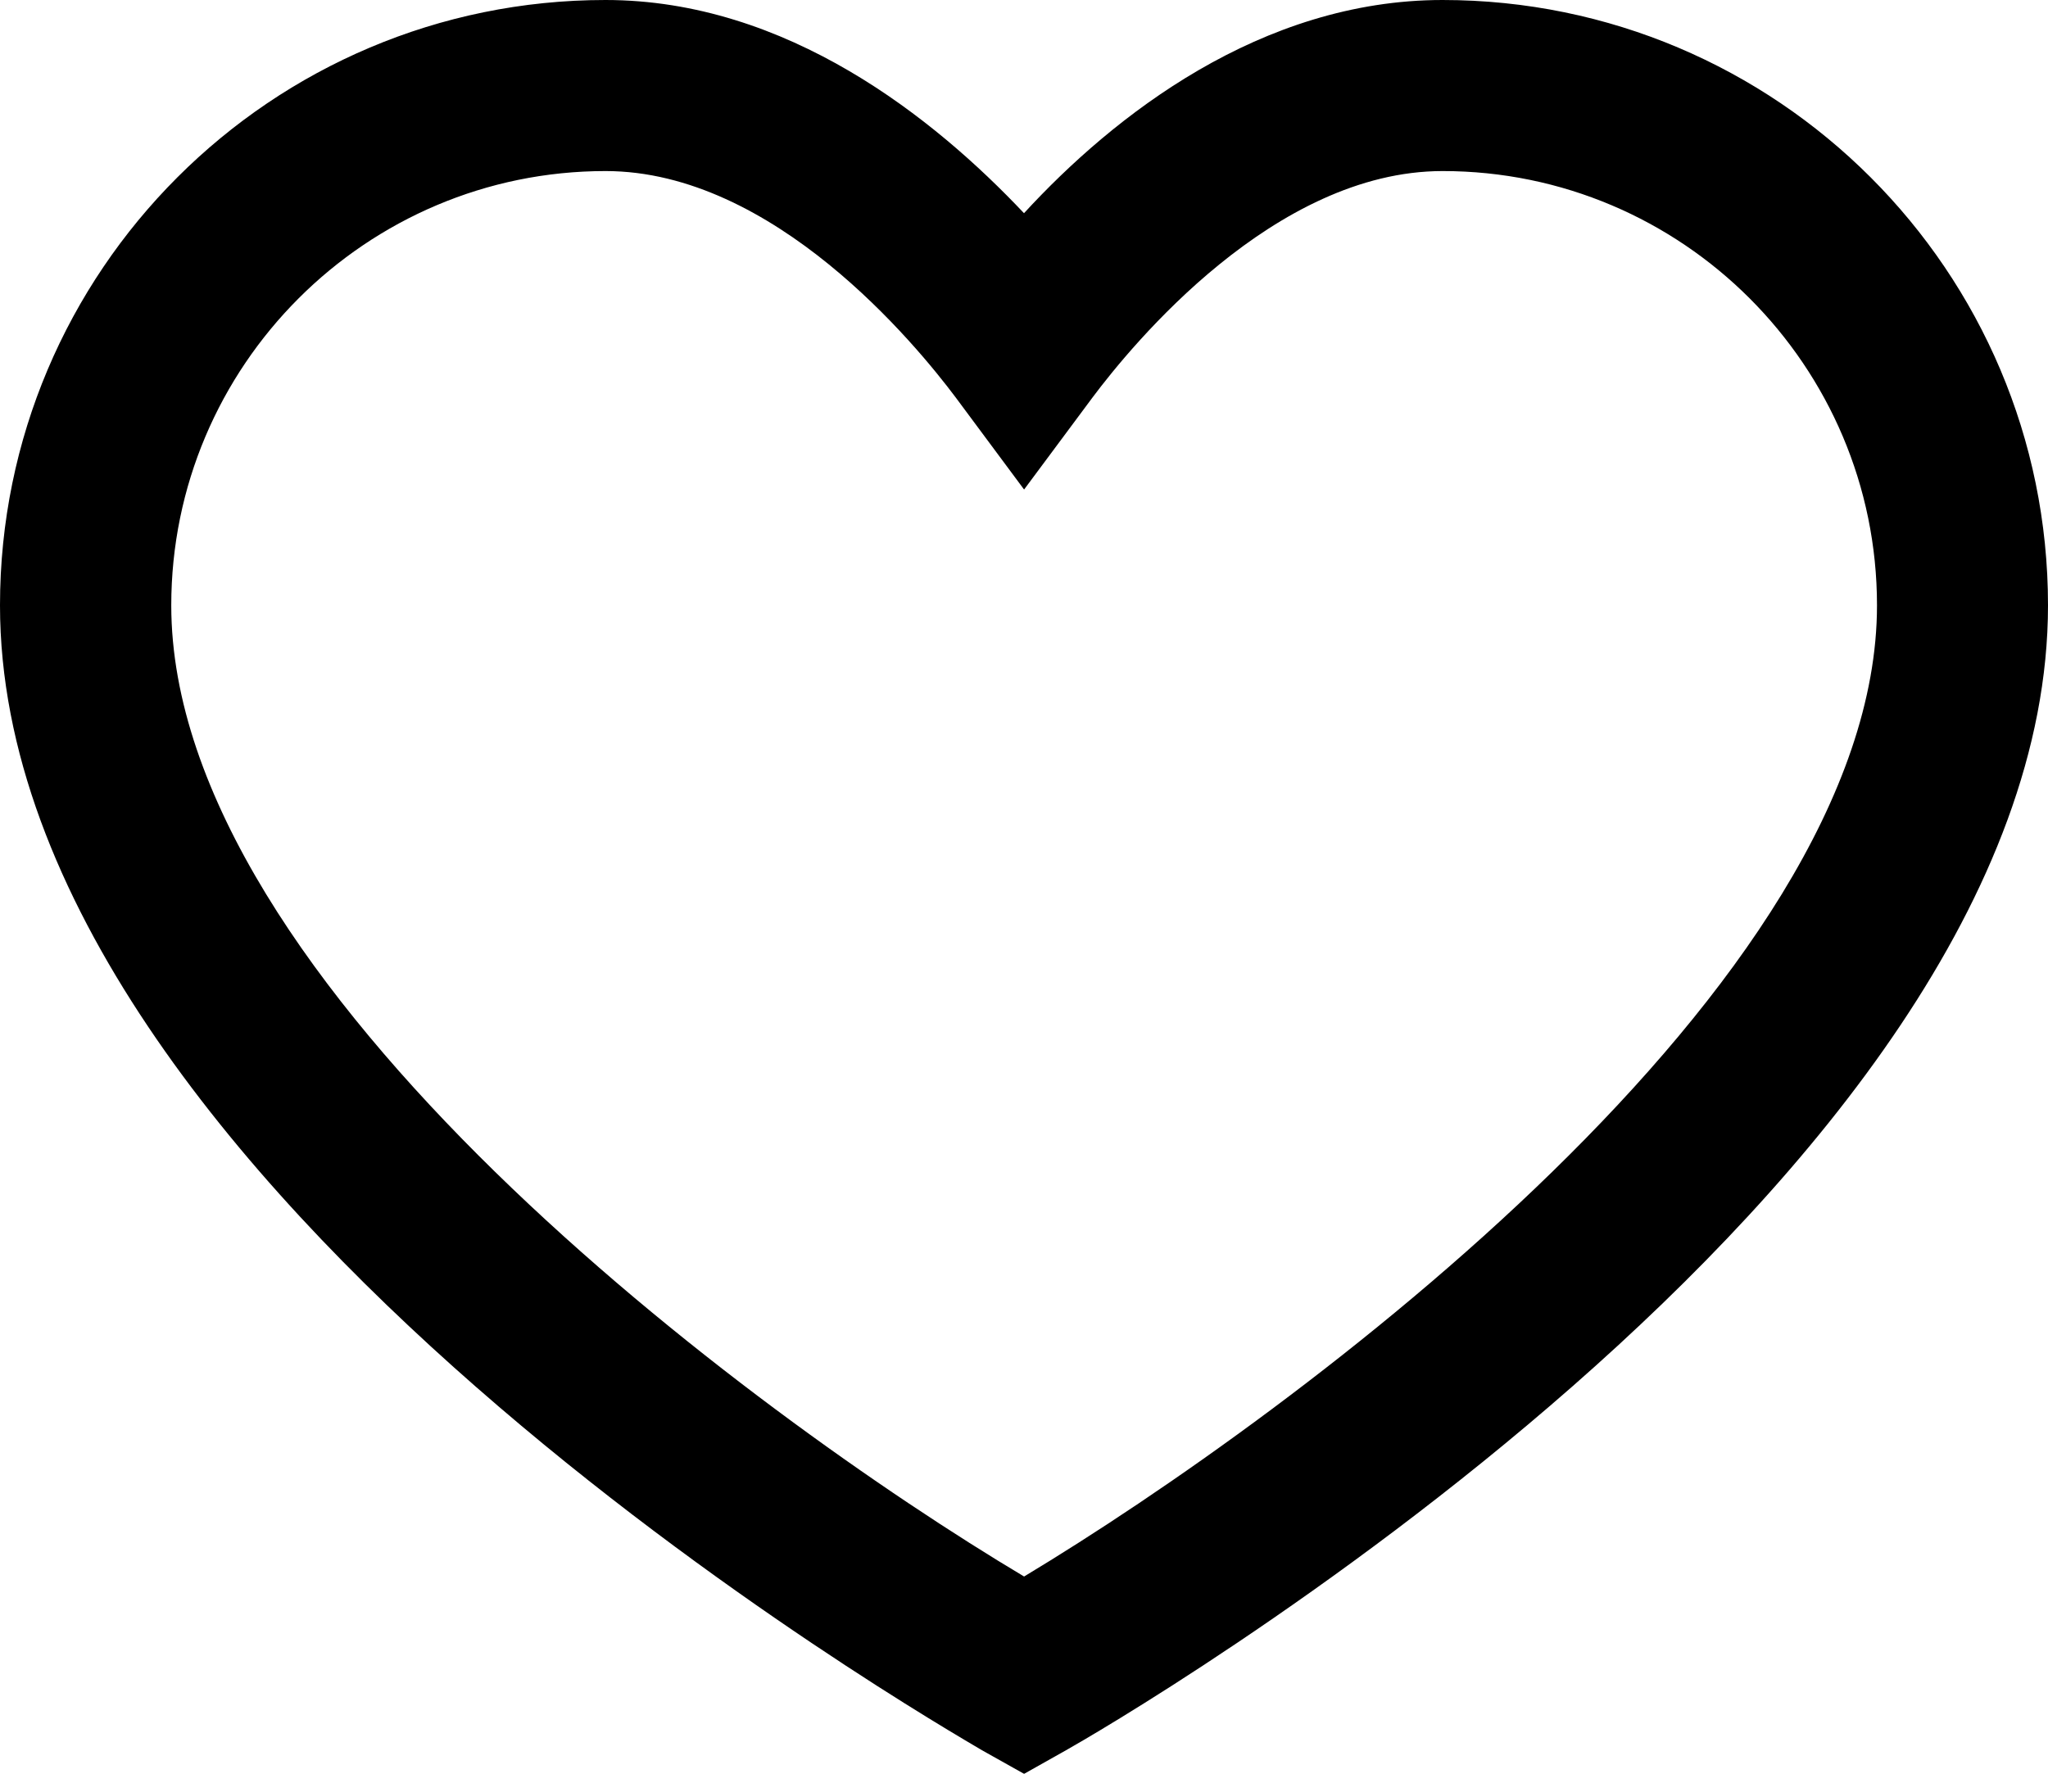 <?xml version="1.0" encoding="UTF-8"?>
<svg width="24px" height="21px" viewBox="0 0 24 21" version="1.1" xmlns="http://www.w3.org/2000/svg" xmlns:xlink="http://www.w3.org/1999/xlink">
    <title>Icon Like</title>
    <g id="Glasgow-Murals" stroke="none" stroke-width="1" fill="none" fill-rule="evenodd">
        <g id="Glasgow-Murals-–-01" transform="translate(-596, -136)" fill="#000000" fill-rule="nonzero">
            <g id="Mural" transform="translate(20, 116)">
                <path d="M588.001,40.792 L587.507,40.515 C587.045,40.238 576,33.914 576,27.095 C576,23.178 579.178,20 583.095,20 C585.224,20 586.952,21.388 588,22.499 C589.048,21.358 590.776,20 592.905,20 C596.822,20 600,23.178 600,27.095 C600,33.882 588.987,40.238 588.493,40.515 L588.001,40.792 Z M583.097,22.005 C580.289,22.005 578.007,24.288 578.007,27.096 C578.007,31.537 584.794,36.566 588.001,38.479 C591.179,36.566 597.996,31.537 597.996,27.096 C597.996,24.288 595.714,22.005 592.906,22.005 C590.932,22.005 589.265,24.042 588.803,24.659 L588.001,25.738 L587.199,24.658 C586.736,24.041 585.07,22.005 583.096,22.005 L583.097,22.005 Z" id="Icon-Like"></path>
            </g>
        </g>
    </g>
</svg>